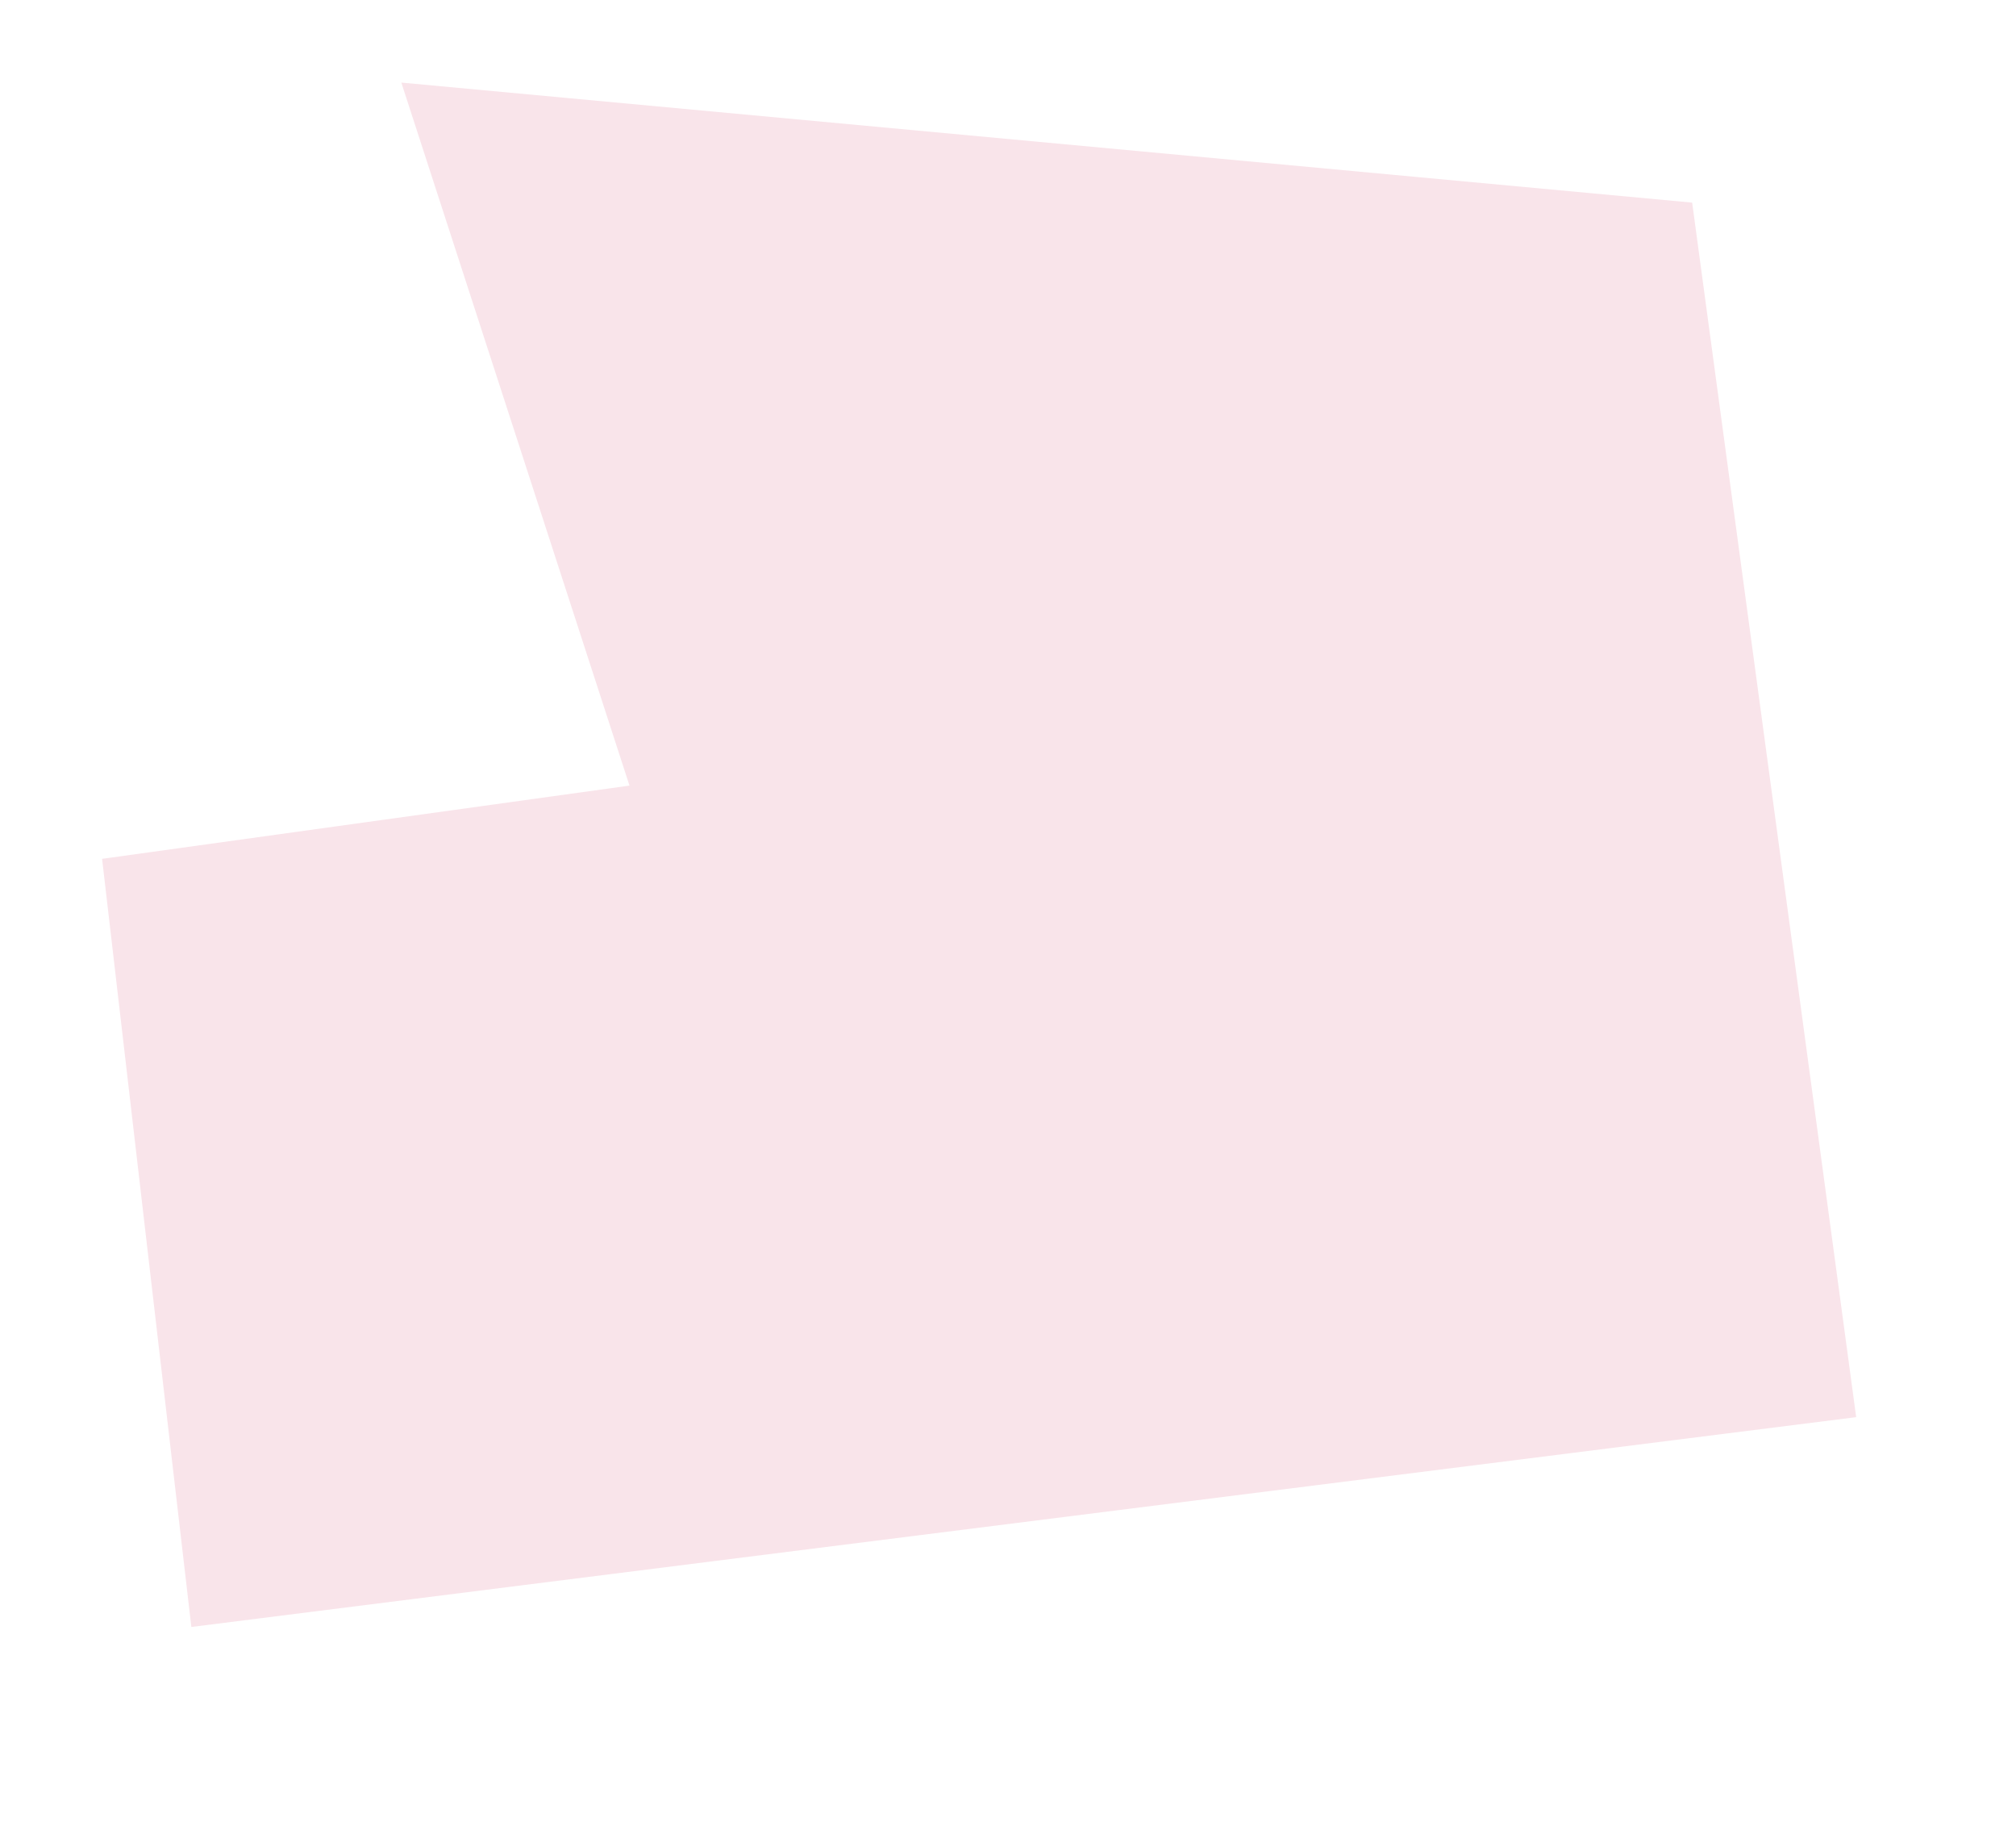 <svg width="751" height="688" fill="none" xmlns="http://www.w3.org/2000/svg">
    <path d="M691.466 527.822 71.28 605.964l-33.252-286.09L234.495 292.6 149.503 30.759l480.862 44.704 61.101 452.359z" fill="#F9E4EA"/>
</svg>
